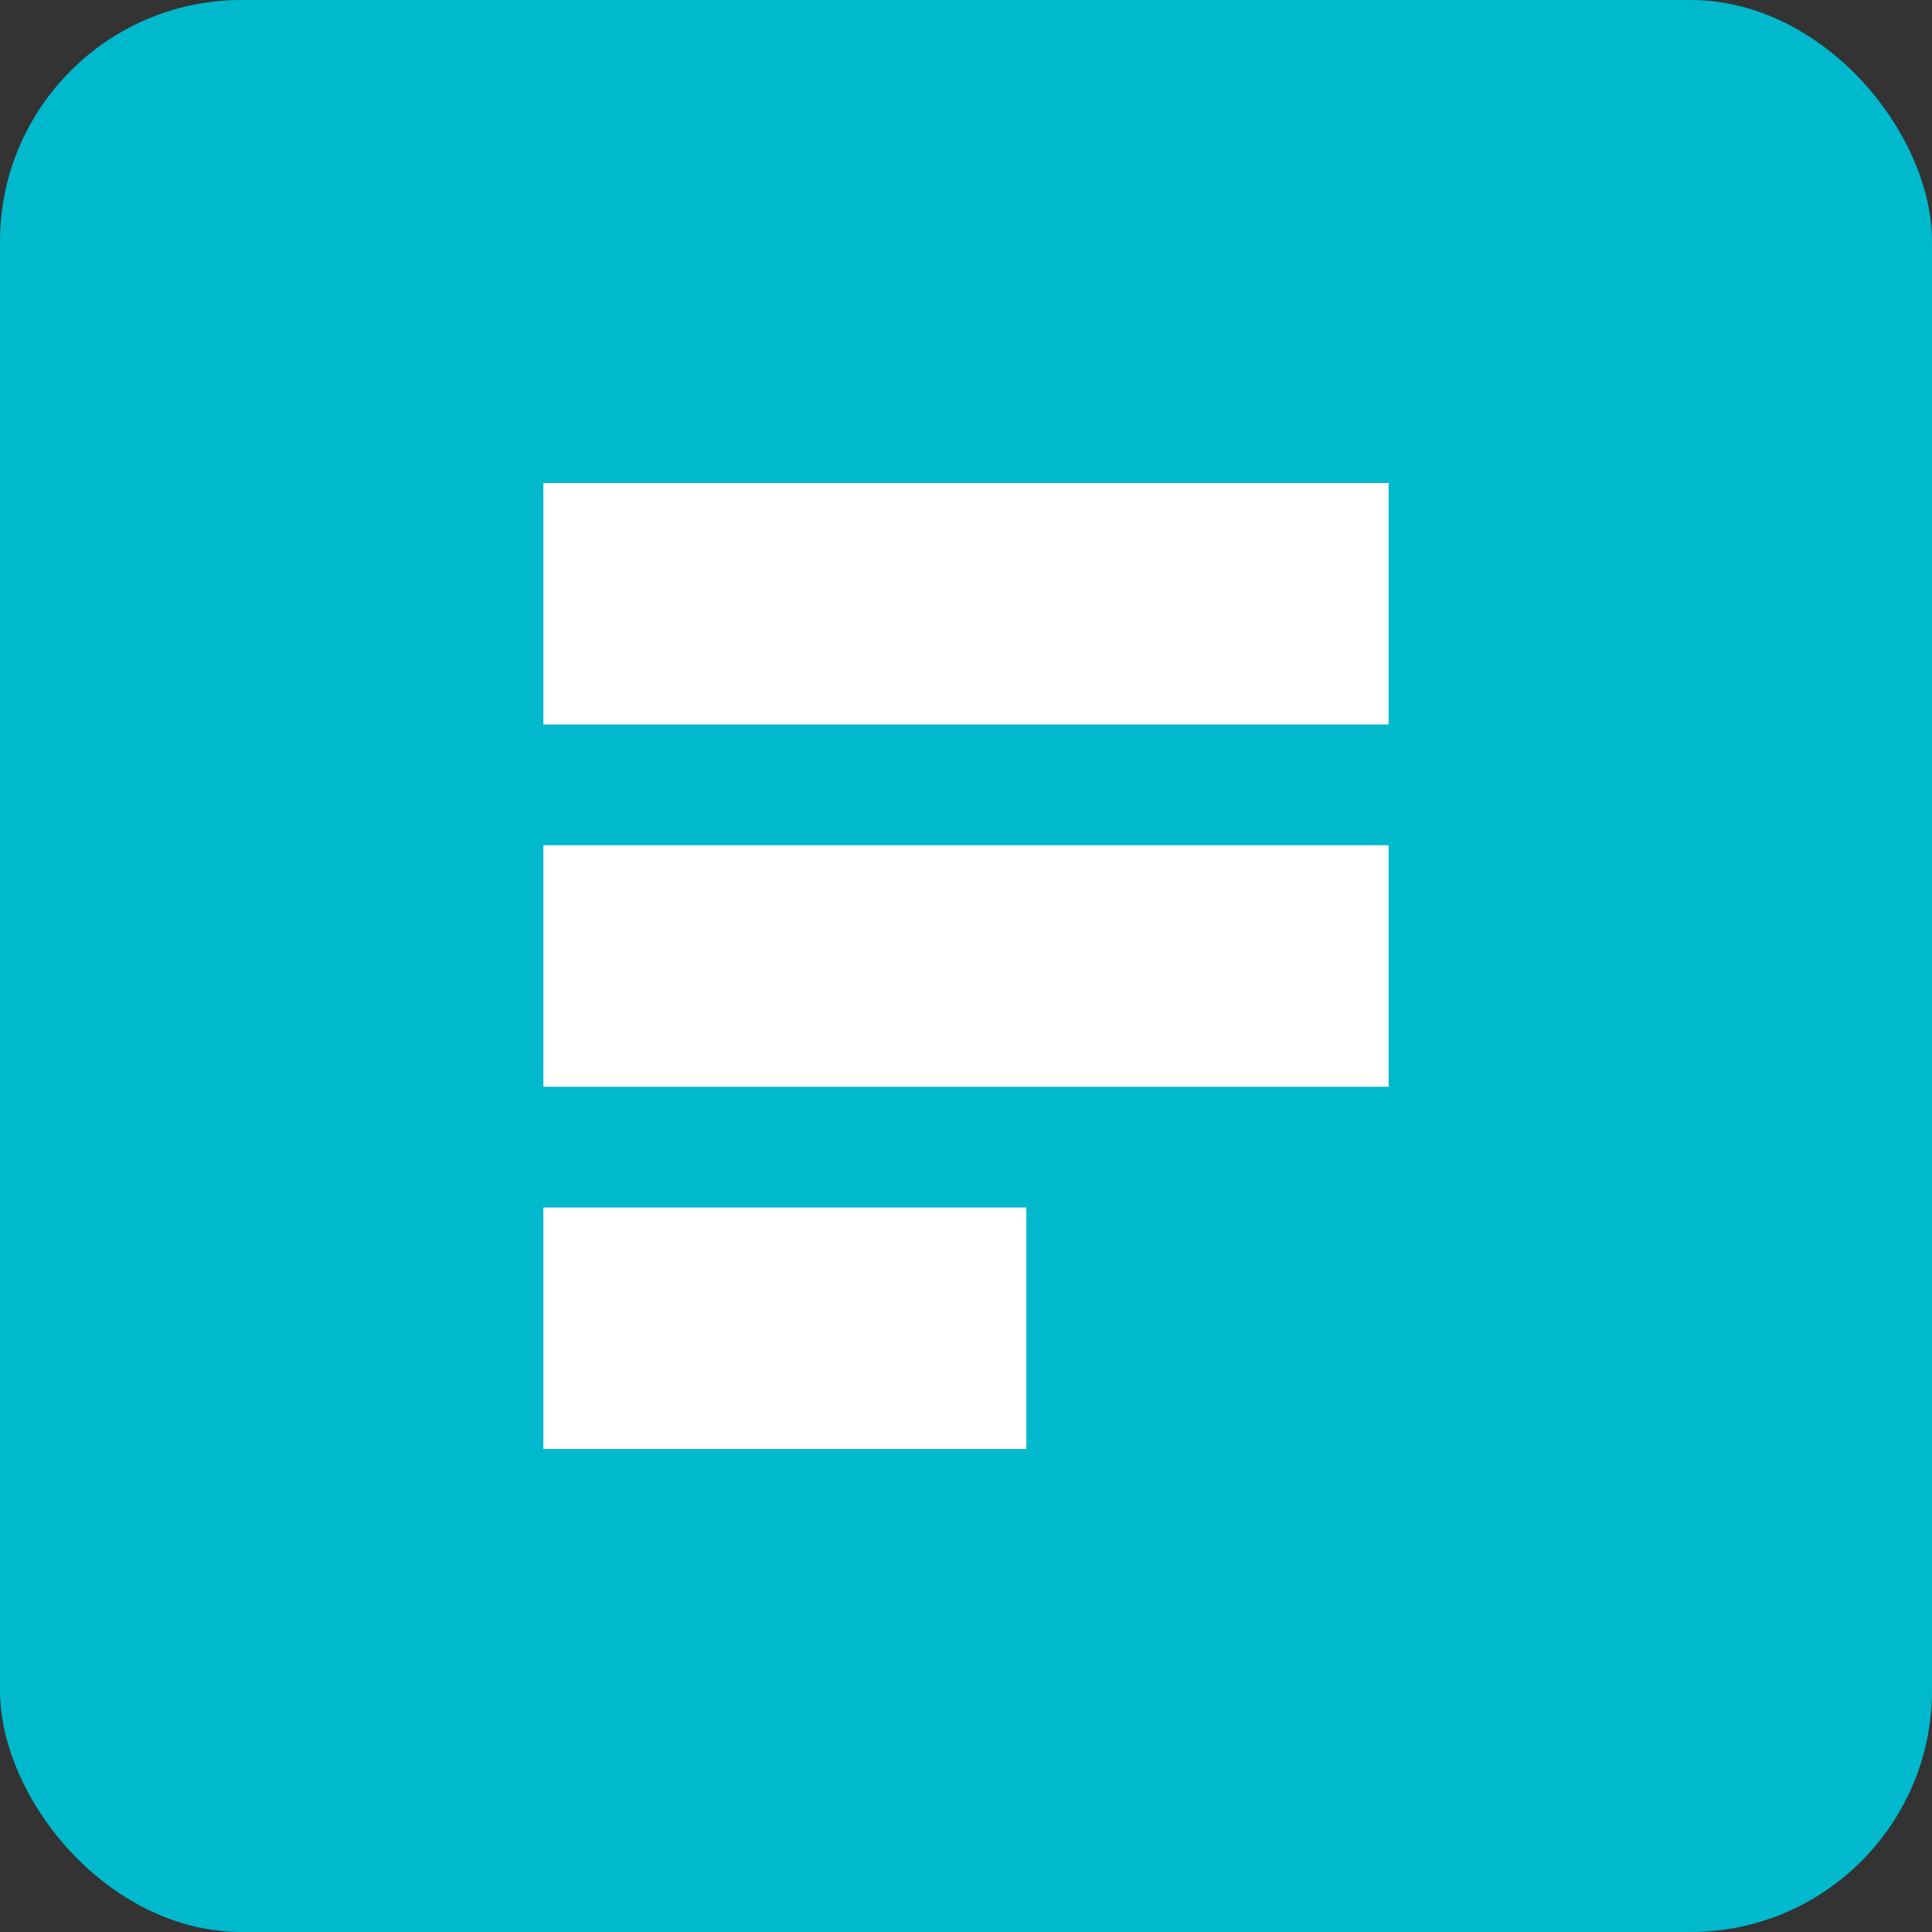 <svg width="32" height="32" viewBox="0 0 32 32" fill="none" xmlns="http://www.w3.org/2000/svg">
  <rect x="0" y="0" width="32" height="32" fill="#333333" stroke="none"/>
  <rect width="32" height="32" rx="4" fill="#00B9CC" />
  <path d="M9 8H23V12H9V8Z" fill="white" />
  <path d="M9 14H23V18H9V14Z" fill="white" />
  <path d="M9 20H17V24H9V20Z" fill="white" />
</svg>